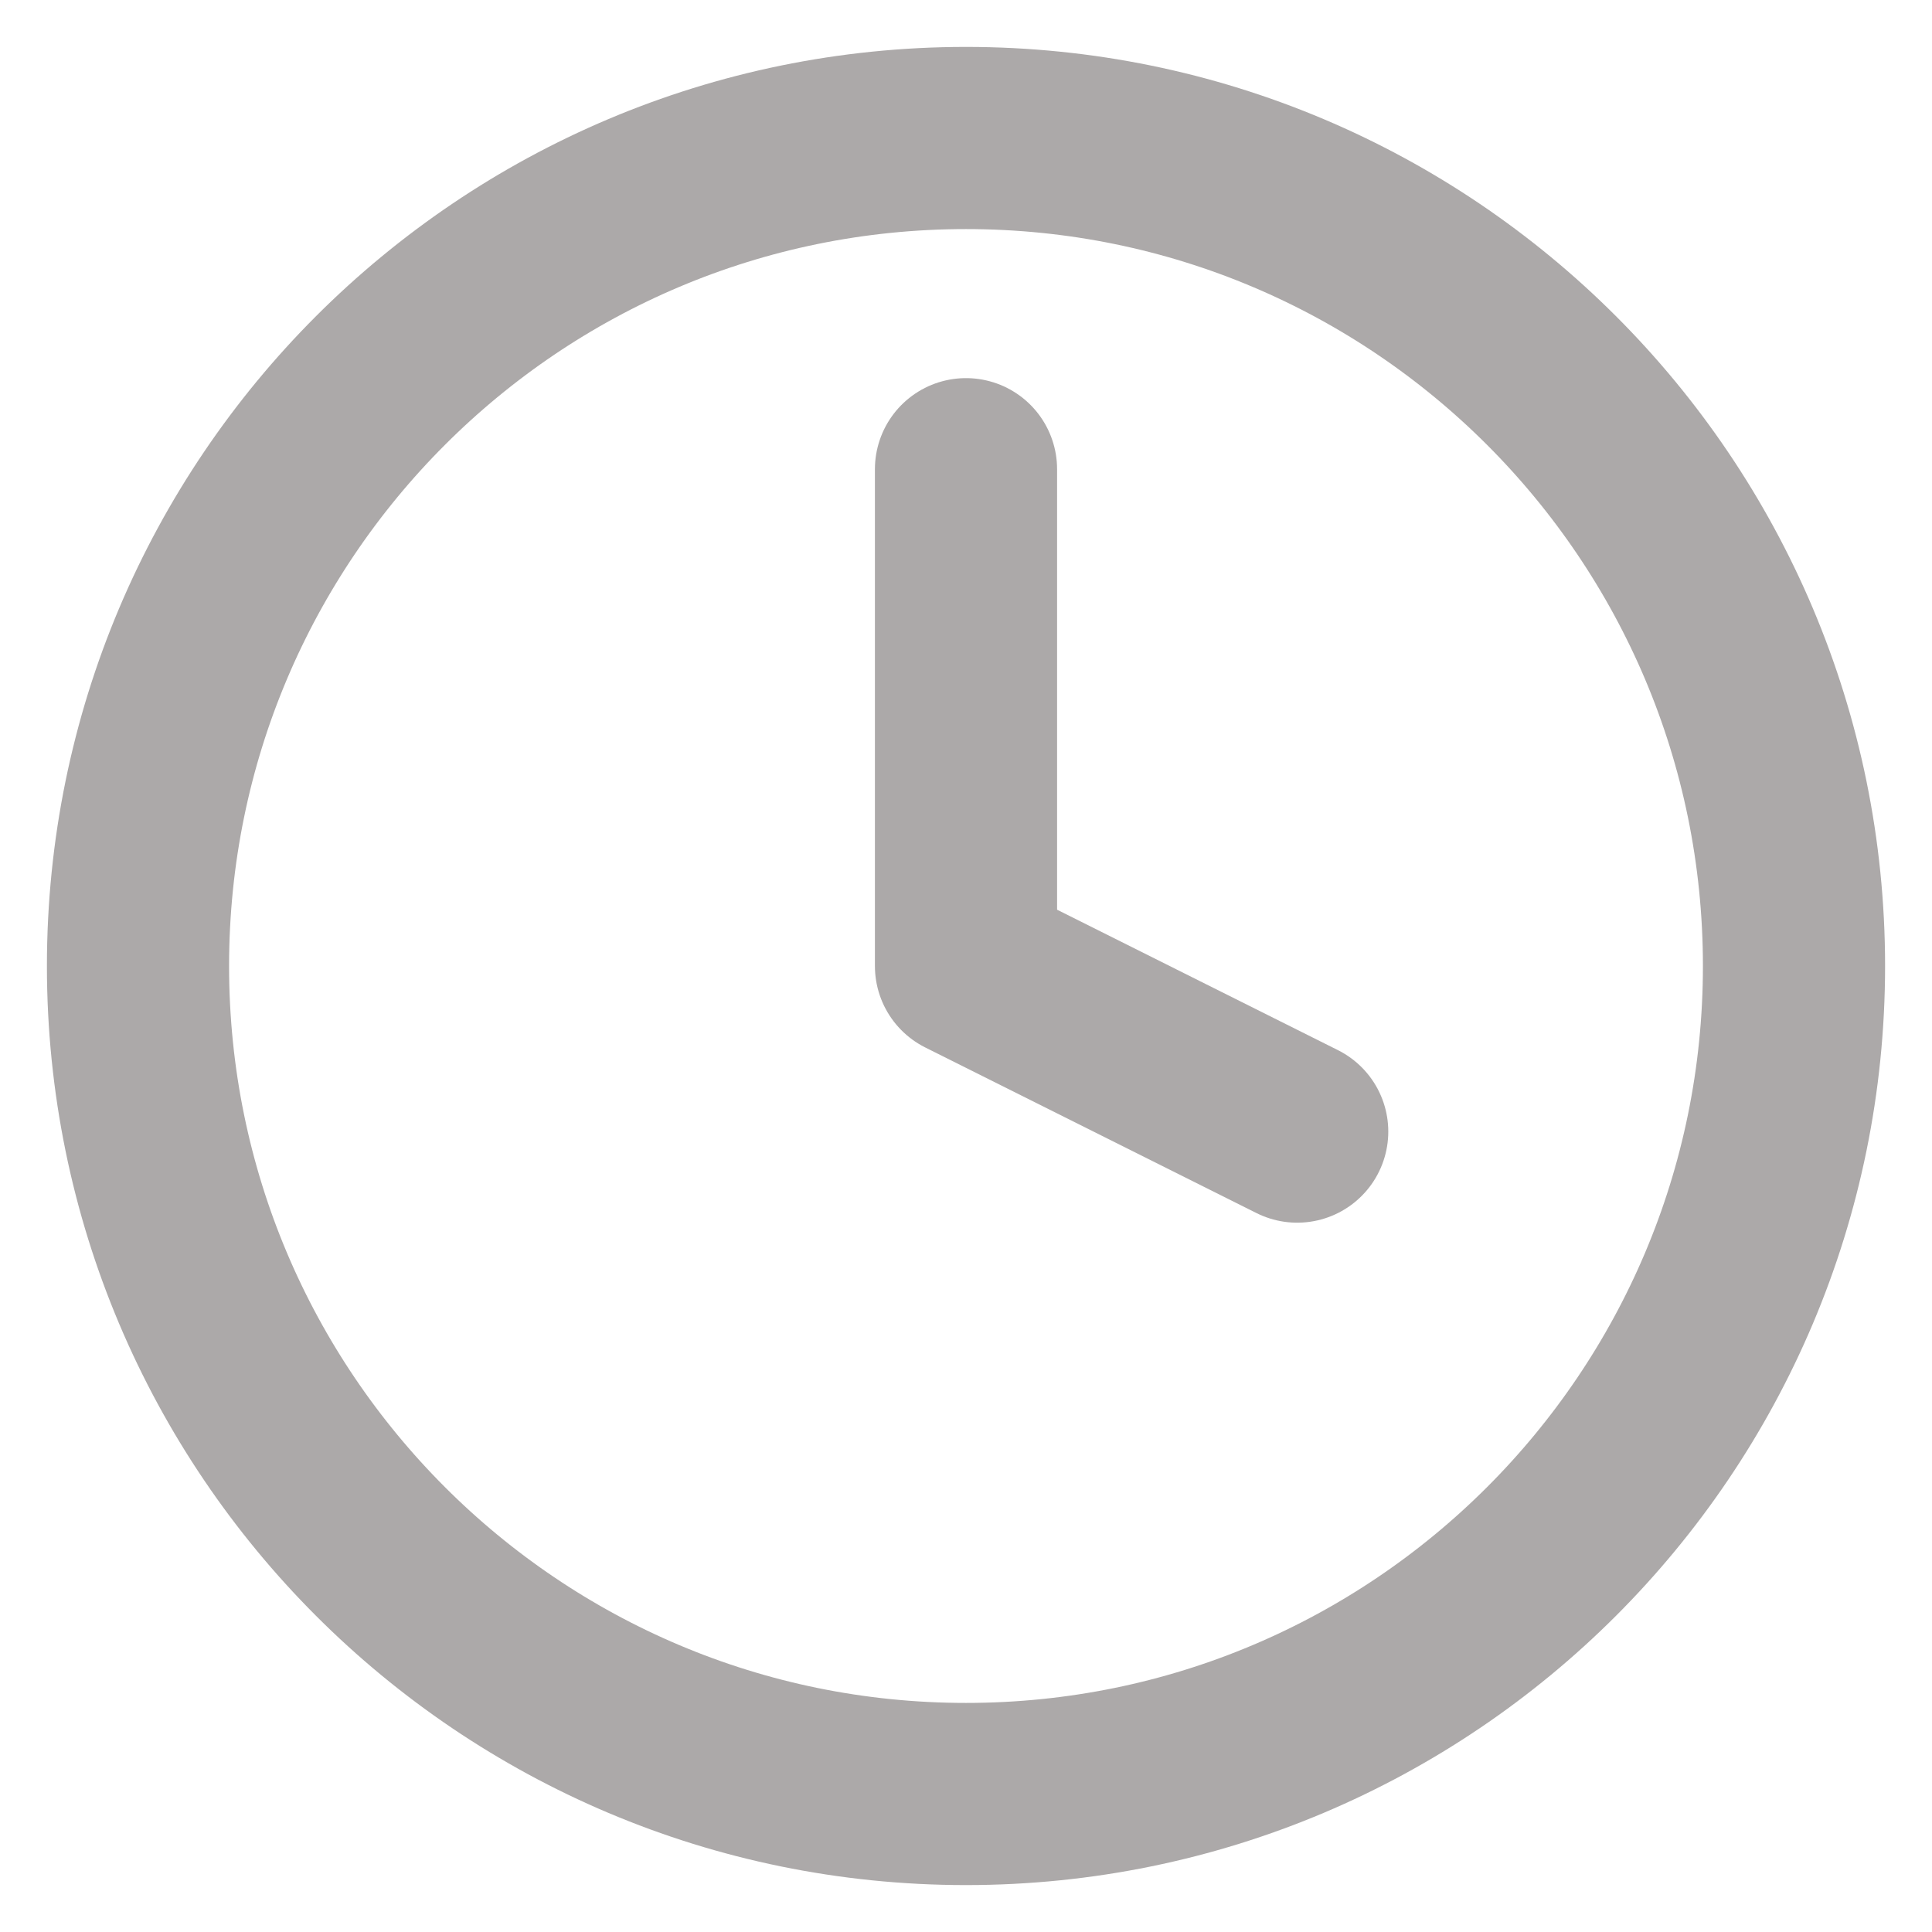 <svg width="14" height="14" viewBox="0 0 14 14" fill="none" xmlns="http://www.w3.org/2000/svg">
<path d="M7 13C10.314 13 13 10.314 13 7C13 3.686 10.314 1 7 1C3.686 1 1 3.686 1 7C1 10.314 3.686 13 7 13Z" stroke="#ACA9A9" stroke-width="1.32" stroke-linecap="round" stroke-linejoin="round"/>
<path d="M7 3.4V7L9.4 8.2" stroke="#ACA9A9" stroke-width="1.32" stroke-linecap="round" stroke-linejoin="round"/>
</svg>
